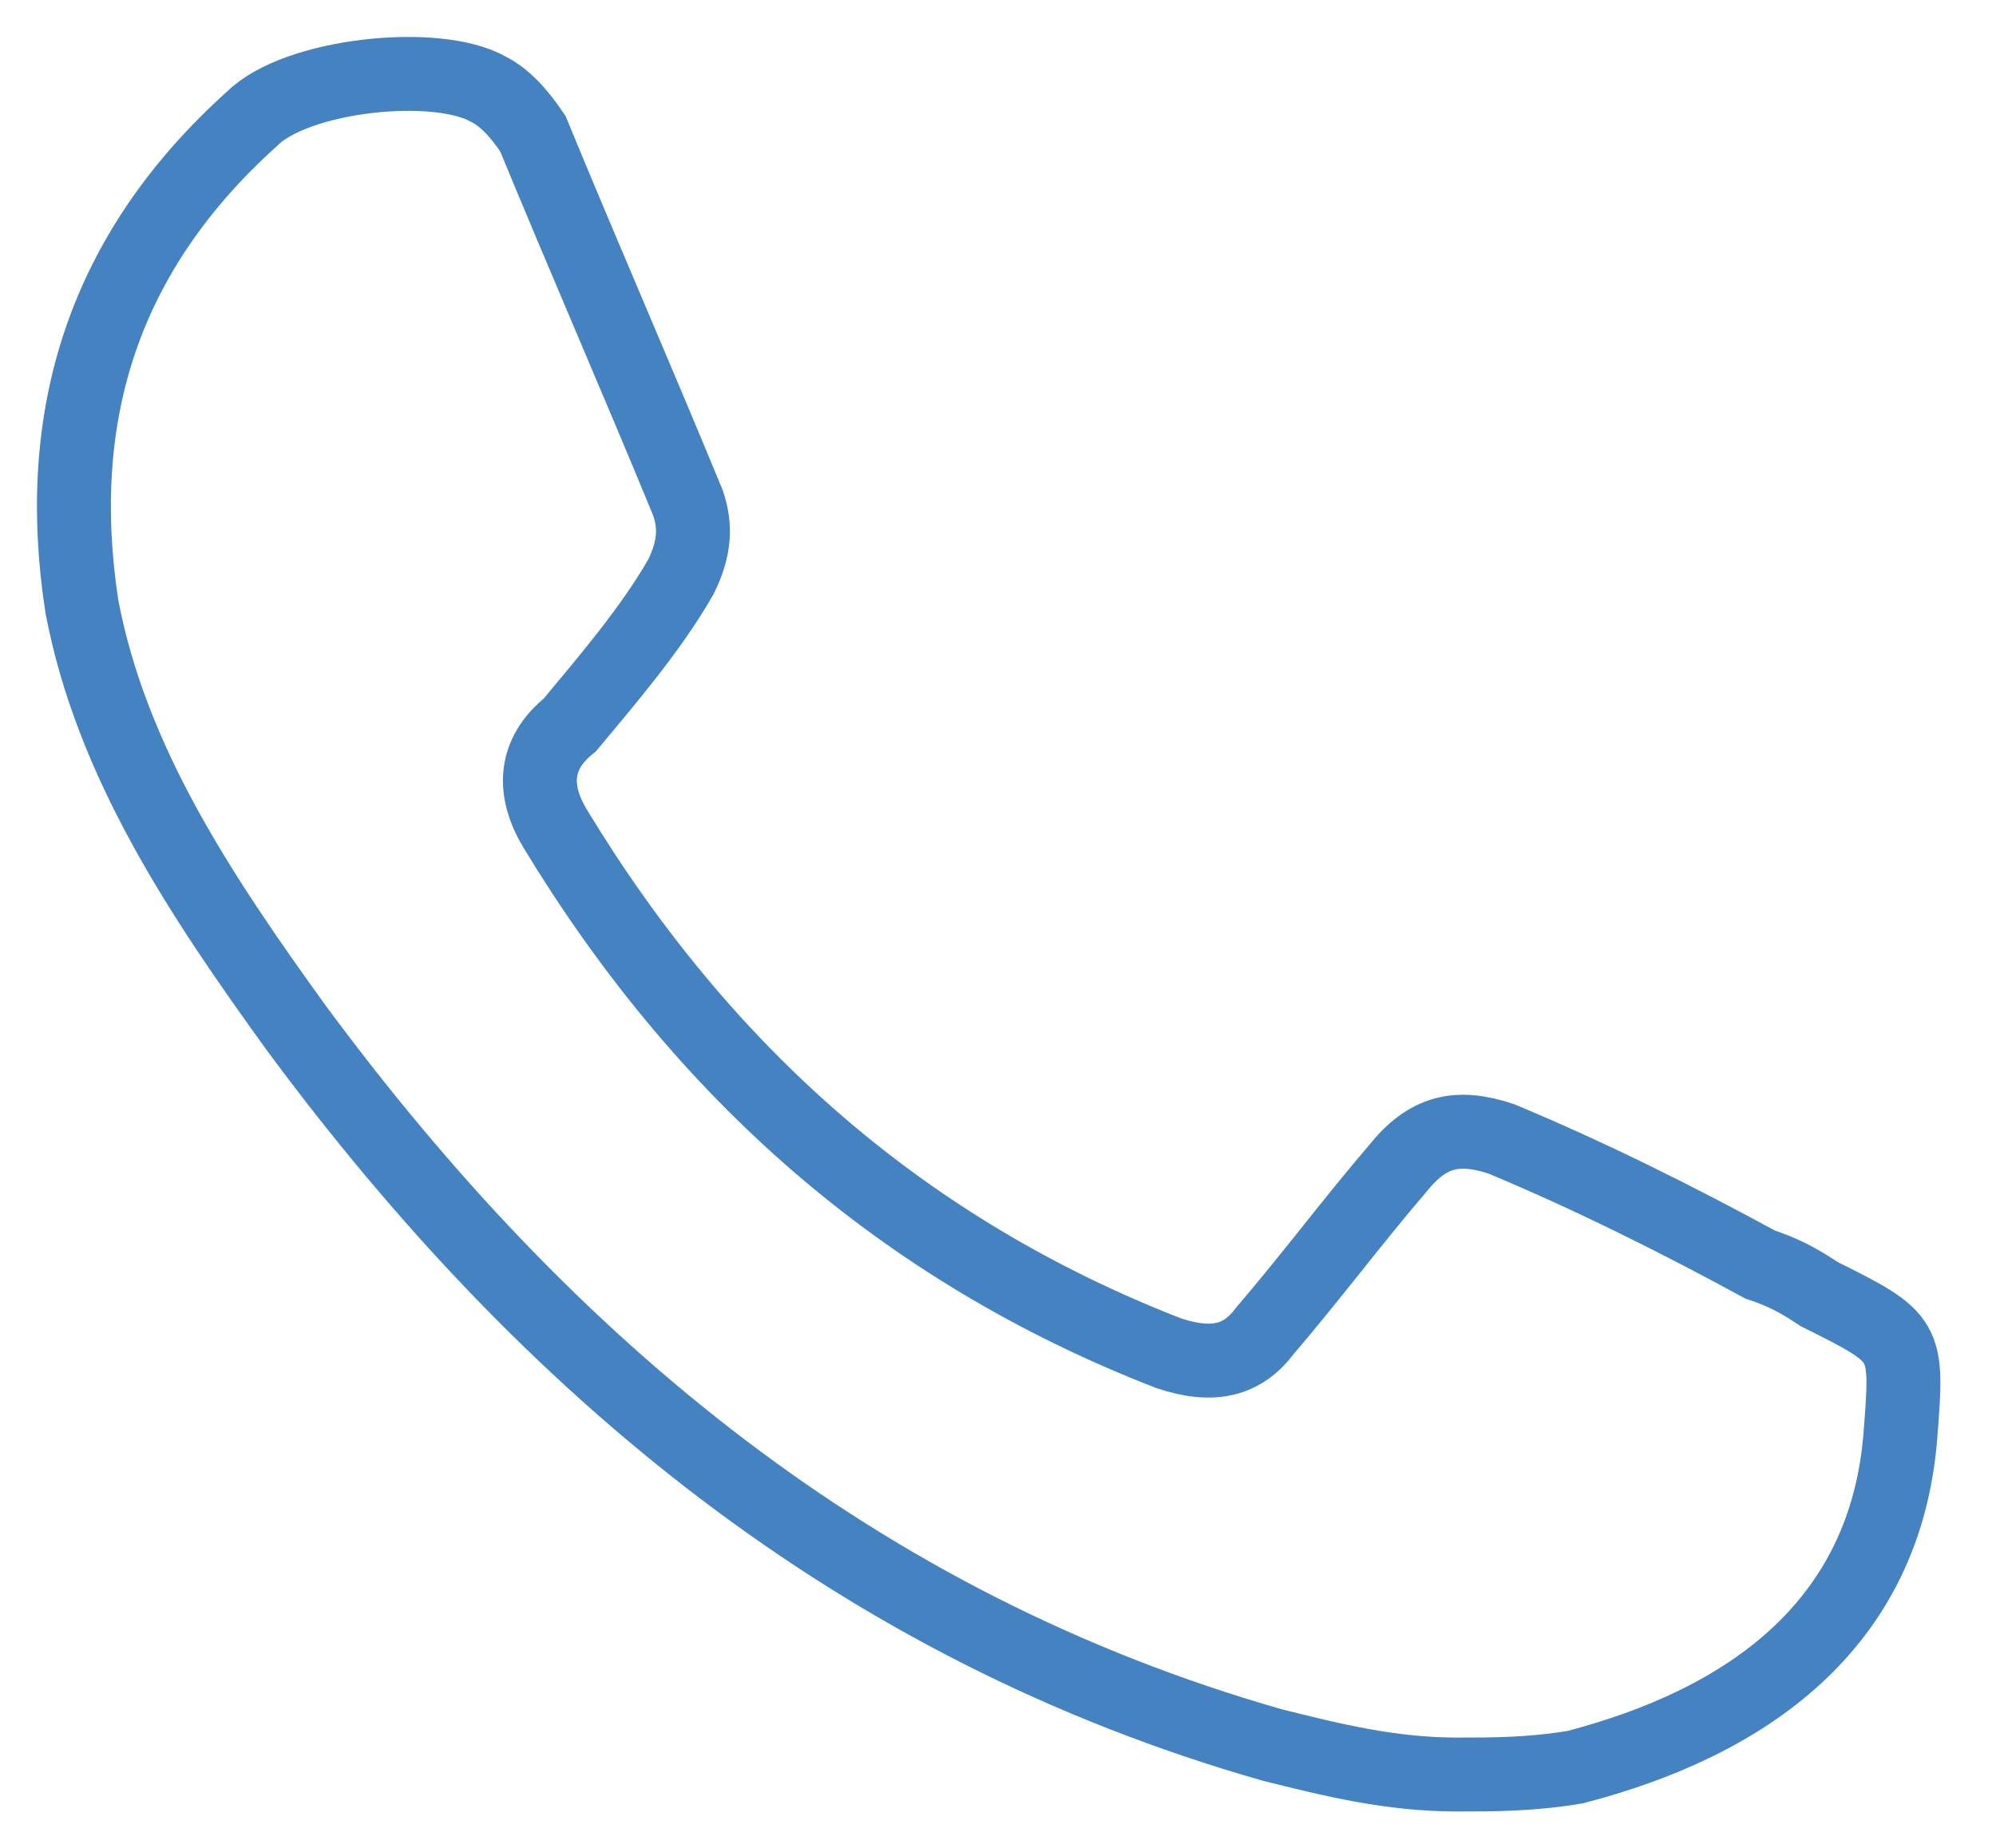 <svg width="27" height="25" viewBox="0 0 27 25" fill="none" xmlns="http://www.w3.org/2000/svg">
<path fill-rule="evenodd" clip-rule="evenodd" d="M19.708 24.008C18.808 24.008 18.008 23.808 17.208 23.608C11.608 22.008 7.408 18.508 4.008 13.908C2.708 12.108 1.508 10.308 1.108 8.208C0.708 5.608 1.408 3.408 3.408 1.608C4.008 1.008 5.908 0.808 6.608 1.208C6.808 1.308 7.008 1.508 7.208 1.808C7.908 3.508 8.608 5.108 9.308 6.808C9.408 7.108 9.408 7.408 9.208 7.808C8.808 8.508 8.208 9.208 7.708 9.808C7.208 10.208 7.208 10.708 7.508 11.208C9.508 14.508 12.208 16.908 15.808 18.308C16.408 18.508 16.808 18.408 17.108 18.008C17.708 17.308 18.308 16.508 18.908 15.808C19.308 15.308 19.708 15.208 20.308 15.408C21.508 15.908 22.708 16.508 23.808 17.108C24.108 17.208 24.308 17.308 24.608 17.508C25.808 18.108 25.808 18.108 25.708 19.408C25.508 22.008 23.608 23.308 21.308 23.908C20.708 24.008 20.208 24.008 19.708 24.008Z" stroke="#4482C1" stroke-miterlimit="10"/>
</svg>
